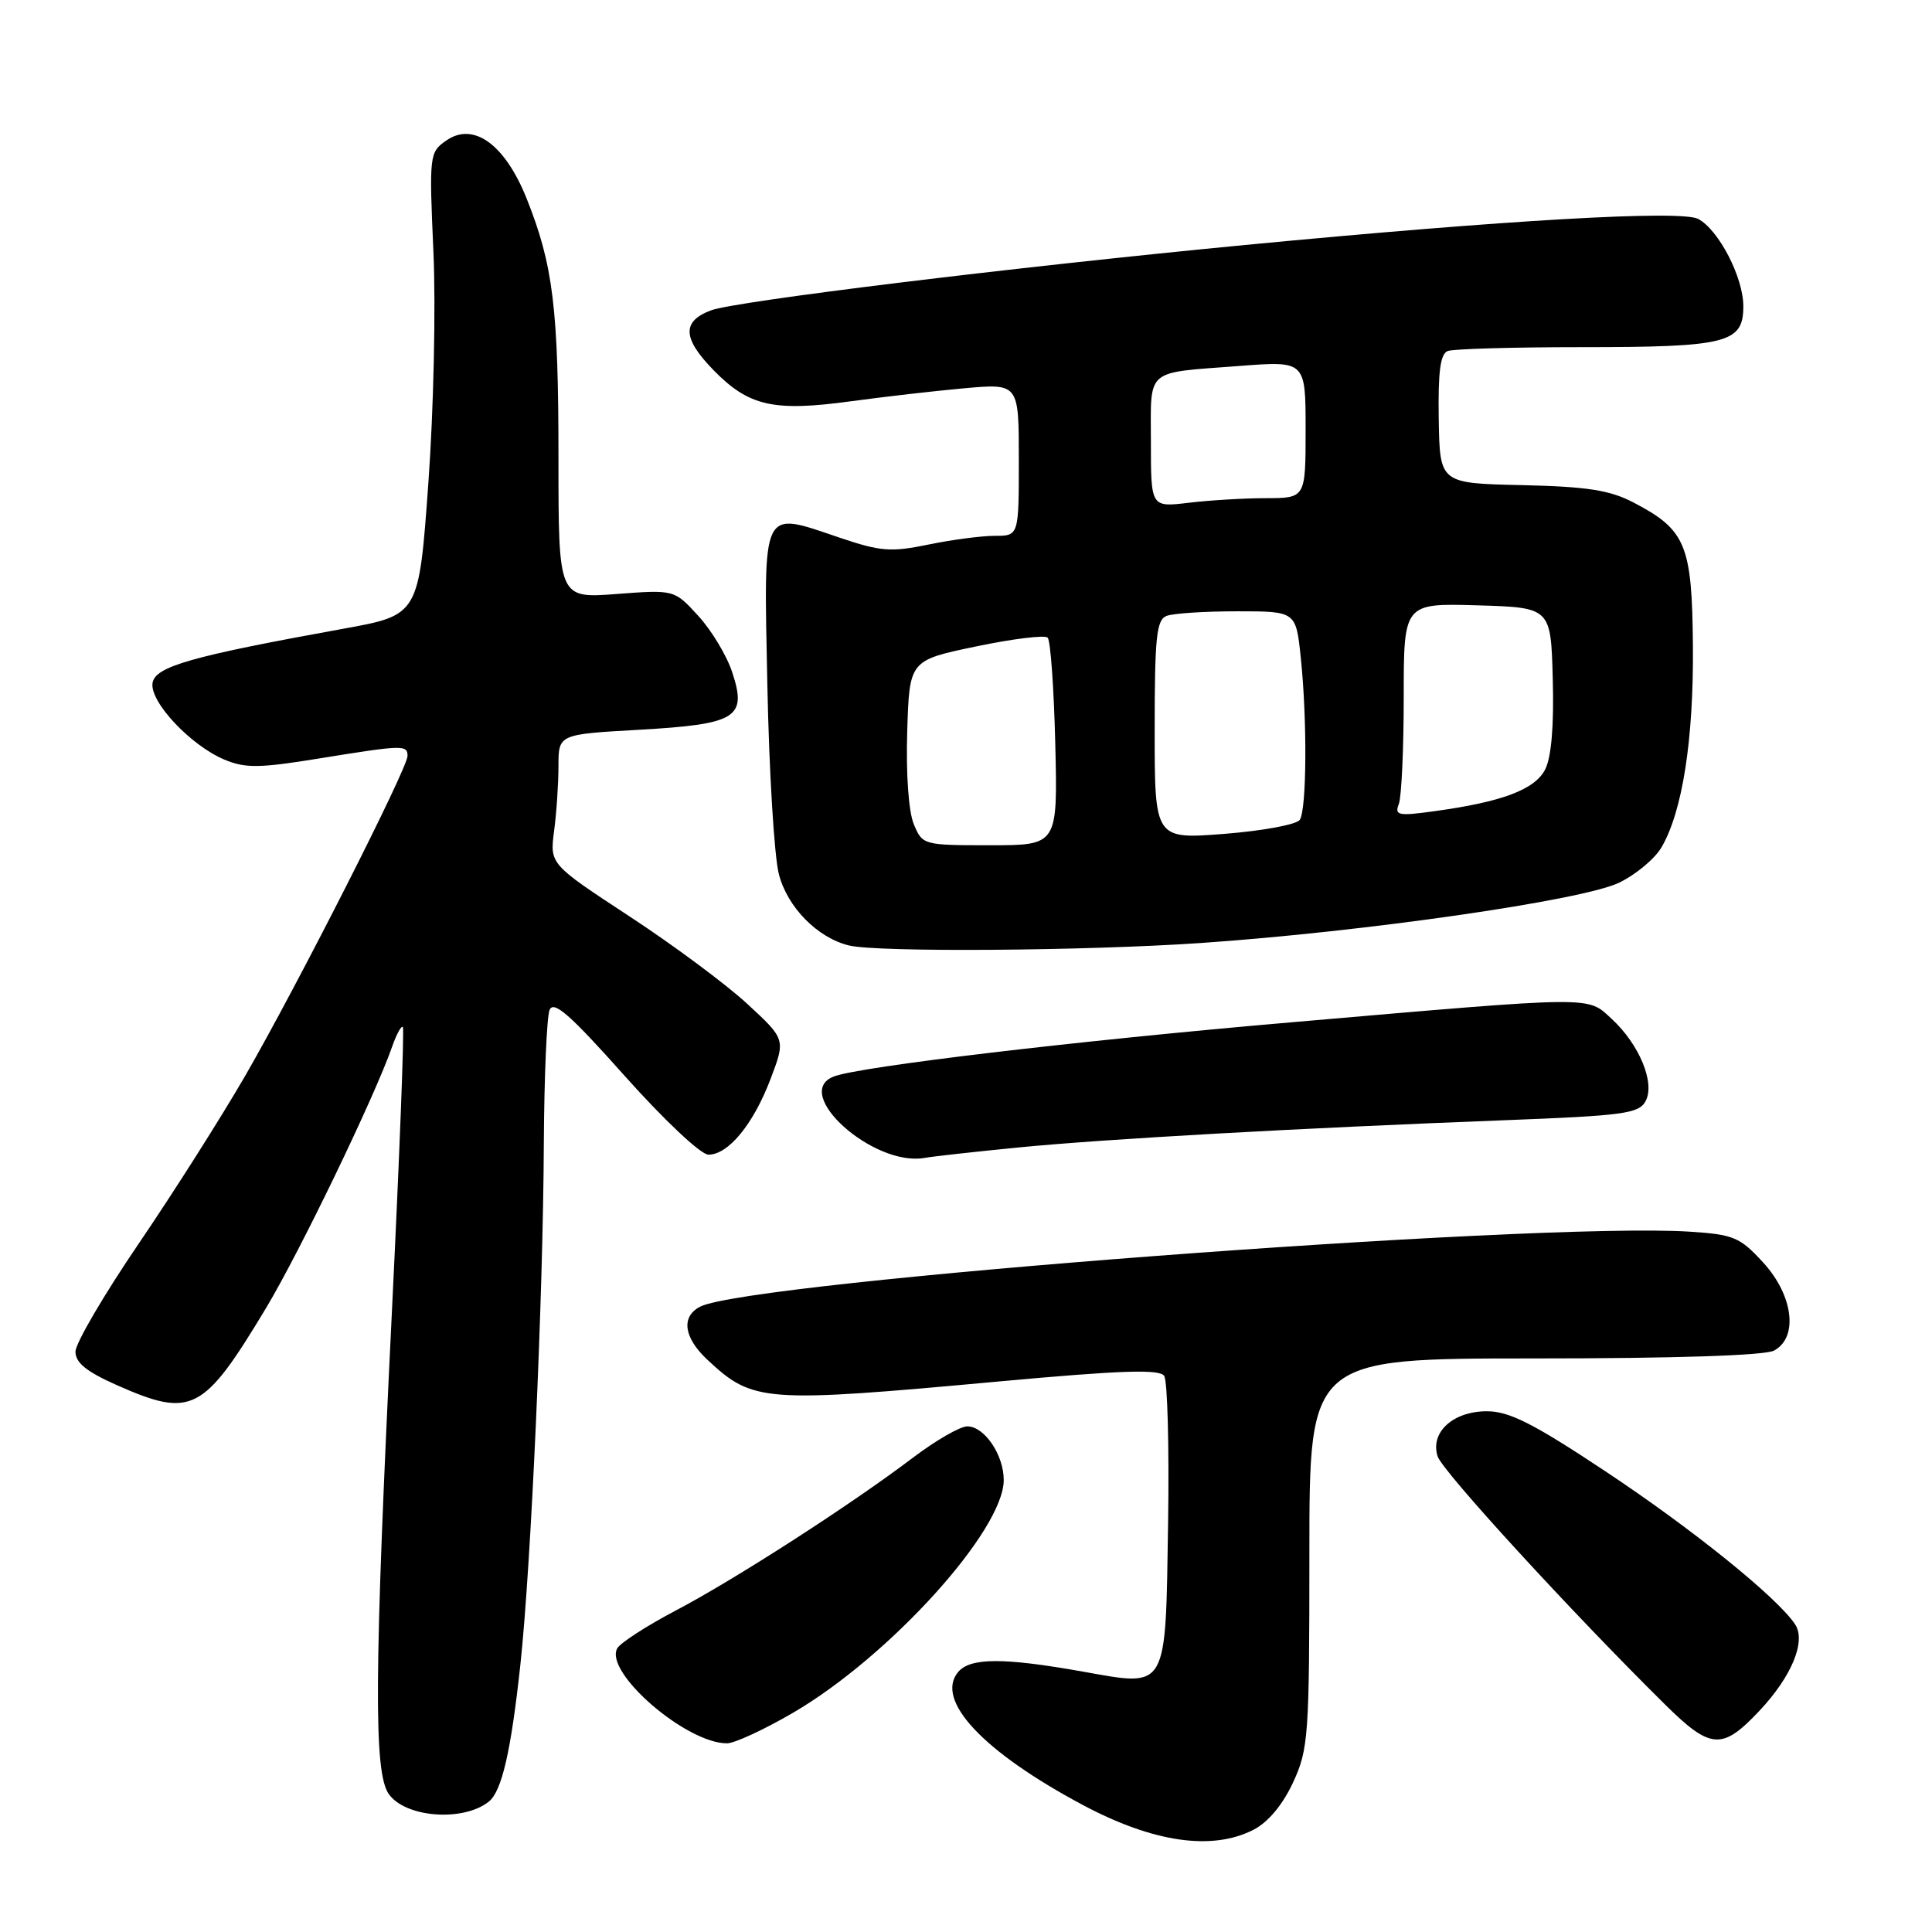 <?xml version="1.0" encoding="UTF-8" standalone="no"?>
<!DOCTYPE svg PUBLIC "-//W3C//DTD SVG 1.1//EN" "http://www.w3.org/Graphics/SVG/1.1/DTD/svg11.dtd" >
<svg xmlns="http://www.w3.org/2000/svg" xmlns:xlink="http://www.w3.org/1999/xlink" version="1.1" viewBox="0 0 256 256">
 <g >
 <path fill="currentColor"
d=" M 166.14 242.43 C 168.04 241.44 169.98 239.12 171.34 236.18 C 173.38 231.77 173.50 230.04 173.50 205.75 C 173.50 180.00 173.50 180.00 203.32 180.00 C 221.95 180.00 233.86 179.61 235.07 178.96 C 238.31 177.23 237.63 171.65 233.63 167.29 C 230.54 163.92 229.72 163.58 223.86 163.20 C 203.33 161.90 99.14 169.80 92.75 173.15 C 90.21 174.49 90.60 177.25 93.75 180.19 C 99.79 185.82 101.12 185.92 132.48 183.04 C 148.57 181.57 153.64 181.40 154.26 182.31 C 154.70 182.96 154.93 191.70 154.78 201.72 C 154.43 224.18 154.82 223.51 143.50 221.50 C 132.97 219.62 128.55 219.64 126.95 221.56 C 123.86 225.29 130.27 232.12 143.46 239.16 C 152.82 244.15 160.63 245.28 166.14 242.43 Z  M 64.75 238.74 C 66.49 237.37 67.71 232.11 68.96 220.50 C 70.36 207.54 71.97 171.88 72.06 151.50 C 72.11 142.70 72.45 134.75 72.82 133.83 C 73.35 132.52 75.53 134.43 82.79 142.58 C 88.01 148.43 92.87 153.00 93.87 153.00 C 96.51 153.00 99.82 148.97 102.09 143.00 C 104.10 137.71 104.10 137.71 99.02 133.02 C 96.22 130.43 89.19 125.21 83.39 121.41 C 72.85 114.50 72.85 114.50 73.42 110.11 C 73.74 107.70 74.00 103.83 74.00 101.51 C 74.00 97.30 74.00 97.30 84.67 96.70 C 97.63 95.96 99.02 95.11 97.02 89.07 C 96.30 86.87 94.27 83.50 92.52 81.60 C 89.35 78.13 89.35 78.13 81.67 78.71 C 74.00 79.29 74.00 79.29 74.00 60.78 C 74.00 40.82 73.30 35.13 69.78 26.30 C 66.90 19.11 62.73 16.10 59.12 18.63 C 56.90 20.18 56.86 20.52 57.43 33.36 C 57.76 40.63 57.46 54.32 56.76 64.00 C 55.50 81.50 55.50 81.50 45.50 83.31 C 25.27 86.97 20.53 88.32 20.21 90.52 C 19.85 93.02 25.27 98.78 29.73 100.65 C 32.48 101.81 34.35 101.79 42.23 100.51 C 53.40 98.70 54.00 98.68 54.00 100.17 C 54.00 101.81 39.43 130.52 32.52 142.50 C 29.34 148.00 22.98 158.03 18.37 164.80 C 13.77 171.56 10.00 178.00 10.00 179.10 C 10.00 180.58 11.47 181.76 15.53 183.56 C 25.40 187.92 26.95 187.12 35.23 173.36 C 39.69 165.95 49.65 145.31 51.96 138.69 C 52.54 137.03 53.18 135.86 53.38 136.09 C 53.59 136.31 52.93 153.38 51.92 174.00 C 49.58 221.83 49.50 234.84 51.51 237.71 C 53.70 240.84 61.33 241.43 64.75 238.74 Z  M 105.10 226.94 C 117.89 219.47 133.00 202.77 133.00 196.11 C 133.00 192.77 130.44 189.00 128.17 189.00 C 127.22 189.00 123.98 190.87 120.97 193.15 C 112.78 199.36 97.41 209.27 89.51 213.42 C 85.67 215.44 82.20 217.69 81.79 218.41 C 80.02 221.58 90.90 231.00 96.33 231.00 C 97.33 231.00 101.28 229.17 105.10 226.94 Z  M 233.17 226.65 C 237.41 222.13 239.33 217.48 237.87 215.25 C 235.54 211.70 224.18 202.54 212.61 194.88 C 203.13 188.59 199.97 187.00 197.02 187.00 C 192.53 187.00 189.48 189.79 190.49 192.97 C 191.11 194.93 208.24 213.62 220.59 225.82 C 226.69 231.85 228.19 231.95 233.17 226.65 Z  M 135.00 152.04 C 146.57 150.91 171.89 149.49 199.28 148.44 C 215.17 147.83 217.17 147.56 218.05 145.90 C 219.34 143.50 217.23 138.40 213.55 135.00 C 210.26 131.97 211.73 131.95 171.00 135.47 C 142.59 137.92 113.93 141.32 110.49 142.64 C 104.80 144.83 115.72 154.62 122.50 153.43 C 123.60 153.23 129.22 152.61 135.00 152.04 Z  M 159.17 124.95 C 180.89 123.45 209.63 119.31 214.52 116.97 C 216.73 115.91 219.27 113.80 220.16 112.27 C 222.93 107.54 224.42 97.99 224.32 85.64 C 224.21 72.17 223.40 70.21 216.44 66.58 C 213.29 64.94 210.32 64.48 201.64 64.28 C 190.78 64.04 190.78 64.04 190.64 55.53 C 190.54 49.26 190.85 46.89 191.83 46.51 C 192.56 46.23 200.52 46.00 209.52 46.00 C 228.88 46.00 231.00 45.46 231.00 40.58 C 231.00 36.75 227.75 30.47 225.02 29.01 C 222.77 27.81 199.66 29.14 165.00 32.46 C 134.04 35.43 97.48 39.91 94.22 41.12 C 90.33 42.58 90.42 44.82 94.56 49.06 C 99.22 53.83 102.50 54.57 112.76 53.17 C 117.02 52.59 123.76 51.81 127.75 51.45 C 135.00 50.80 135.00 50.80 135.00 60.90 C 135.00 71.00 135.00 71.00 131.81 71.00 C 130.06 71.00 126.10 71.52 123.01 72.16 C 118.05 73.18 116.68 73.08 111.25 71.24 C 100.78 67.71 101.20 66.86 101.68 90.83 C 101.91 102.20 102.59 113.44 103.20 115.81 C 104.31 120.19 108.31 124.27 112.50 125.28 C 116.27 126.20 143.84 126.00 159.17 124.95 Z  M 121.08 109.20 C 120.39 107.54 120.04 102.53 120.21 96.95 C 120.50 87.50 120.50 87.50 129.32 85.66 C 134.18 84.64 138.45 84.12 138.82 84.49 C 139.20 84.86 139.65 91.20 139.83 98.58 C 140.15 112.00 140.15 112.00 131.20 112.00 C 122.33 112.00 122.23 111.97 121.08 109.20 Z  M 153.00 96.71 C 153.00 84.41 153.24 82.12 154.58 81.61 C 155.45 81.27 159.66 81.00 163.94 81.00 C 171.72 81.00 171.72 81.00 172.36 87.15 C 173.22 95.35 173.15 107.23 172.23 108.63 C 171.83 109.25 167.34 110.09 162.25 110.49 C 153.00 111.21 153.00 111.21 153.00 96.71 Z  M 185.35 106.53 C 185.71 105.60 186.00 99.23 186.00 92.38 C 186.00 79.93 186.00 79.93 195.75 80.21 C 205.50 80.50 205.50 80.50 205.75 90.00 C 205.92 96.16 205.56 100.36 204.74 101.96 C 203.38 104.62 199.04 106.26 190.05 107.49 C 185.26 108.15 184.77 108.05 185.35 106.53 Z  M 152.50 58.60 C 152.50 48.67 151.59 49.46 164.25 48.49 C 173.00 47.82 173.00 47.82 173.00 56.91 C 173.00 66.00 173.00 66.00 167.75 66.01 C 164.86 66.01 160.25 66.29 157.50 66.62 C 152.50 67.22 152.50 67.22 152.50 58.60 Z "/>
</g>
</svg>